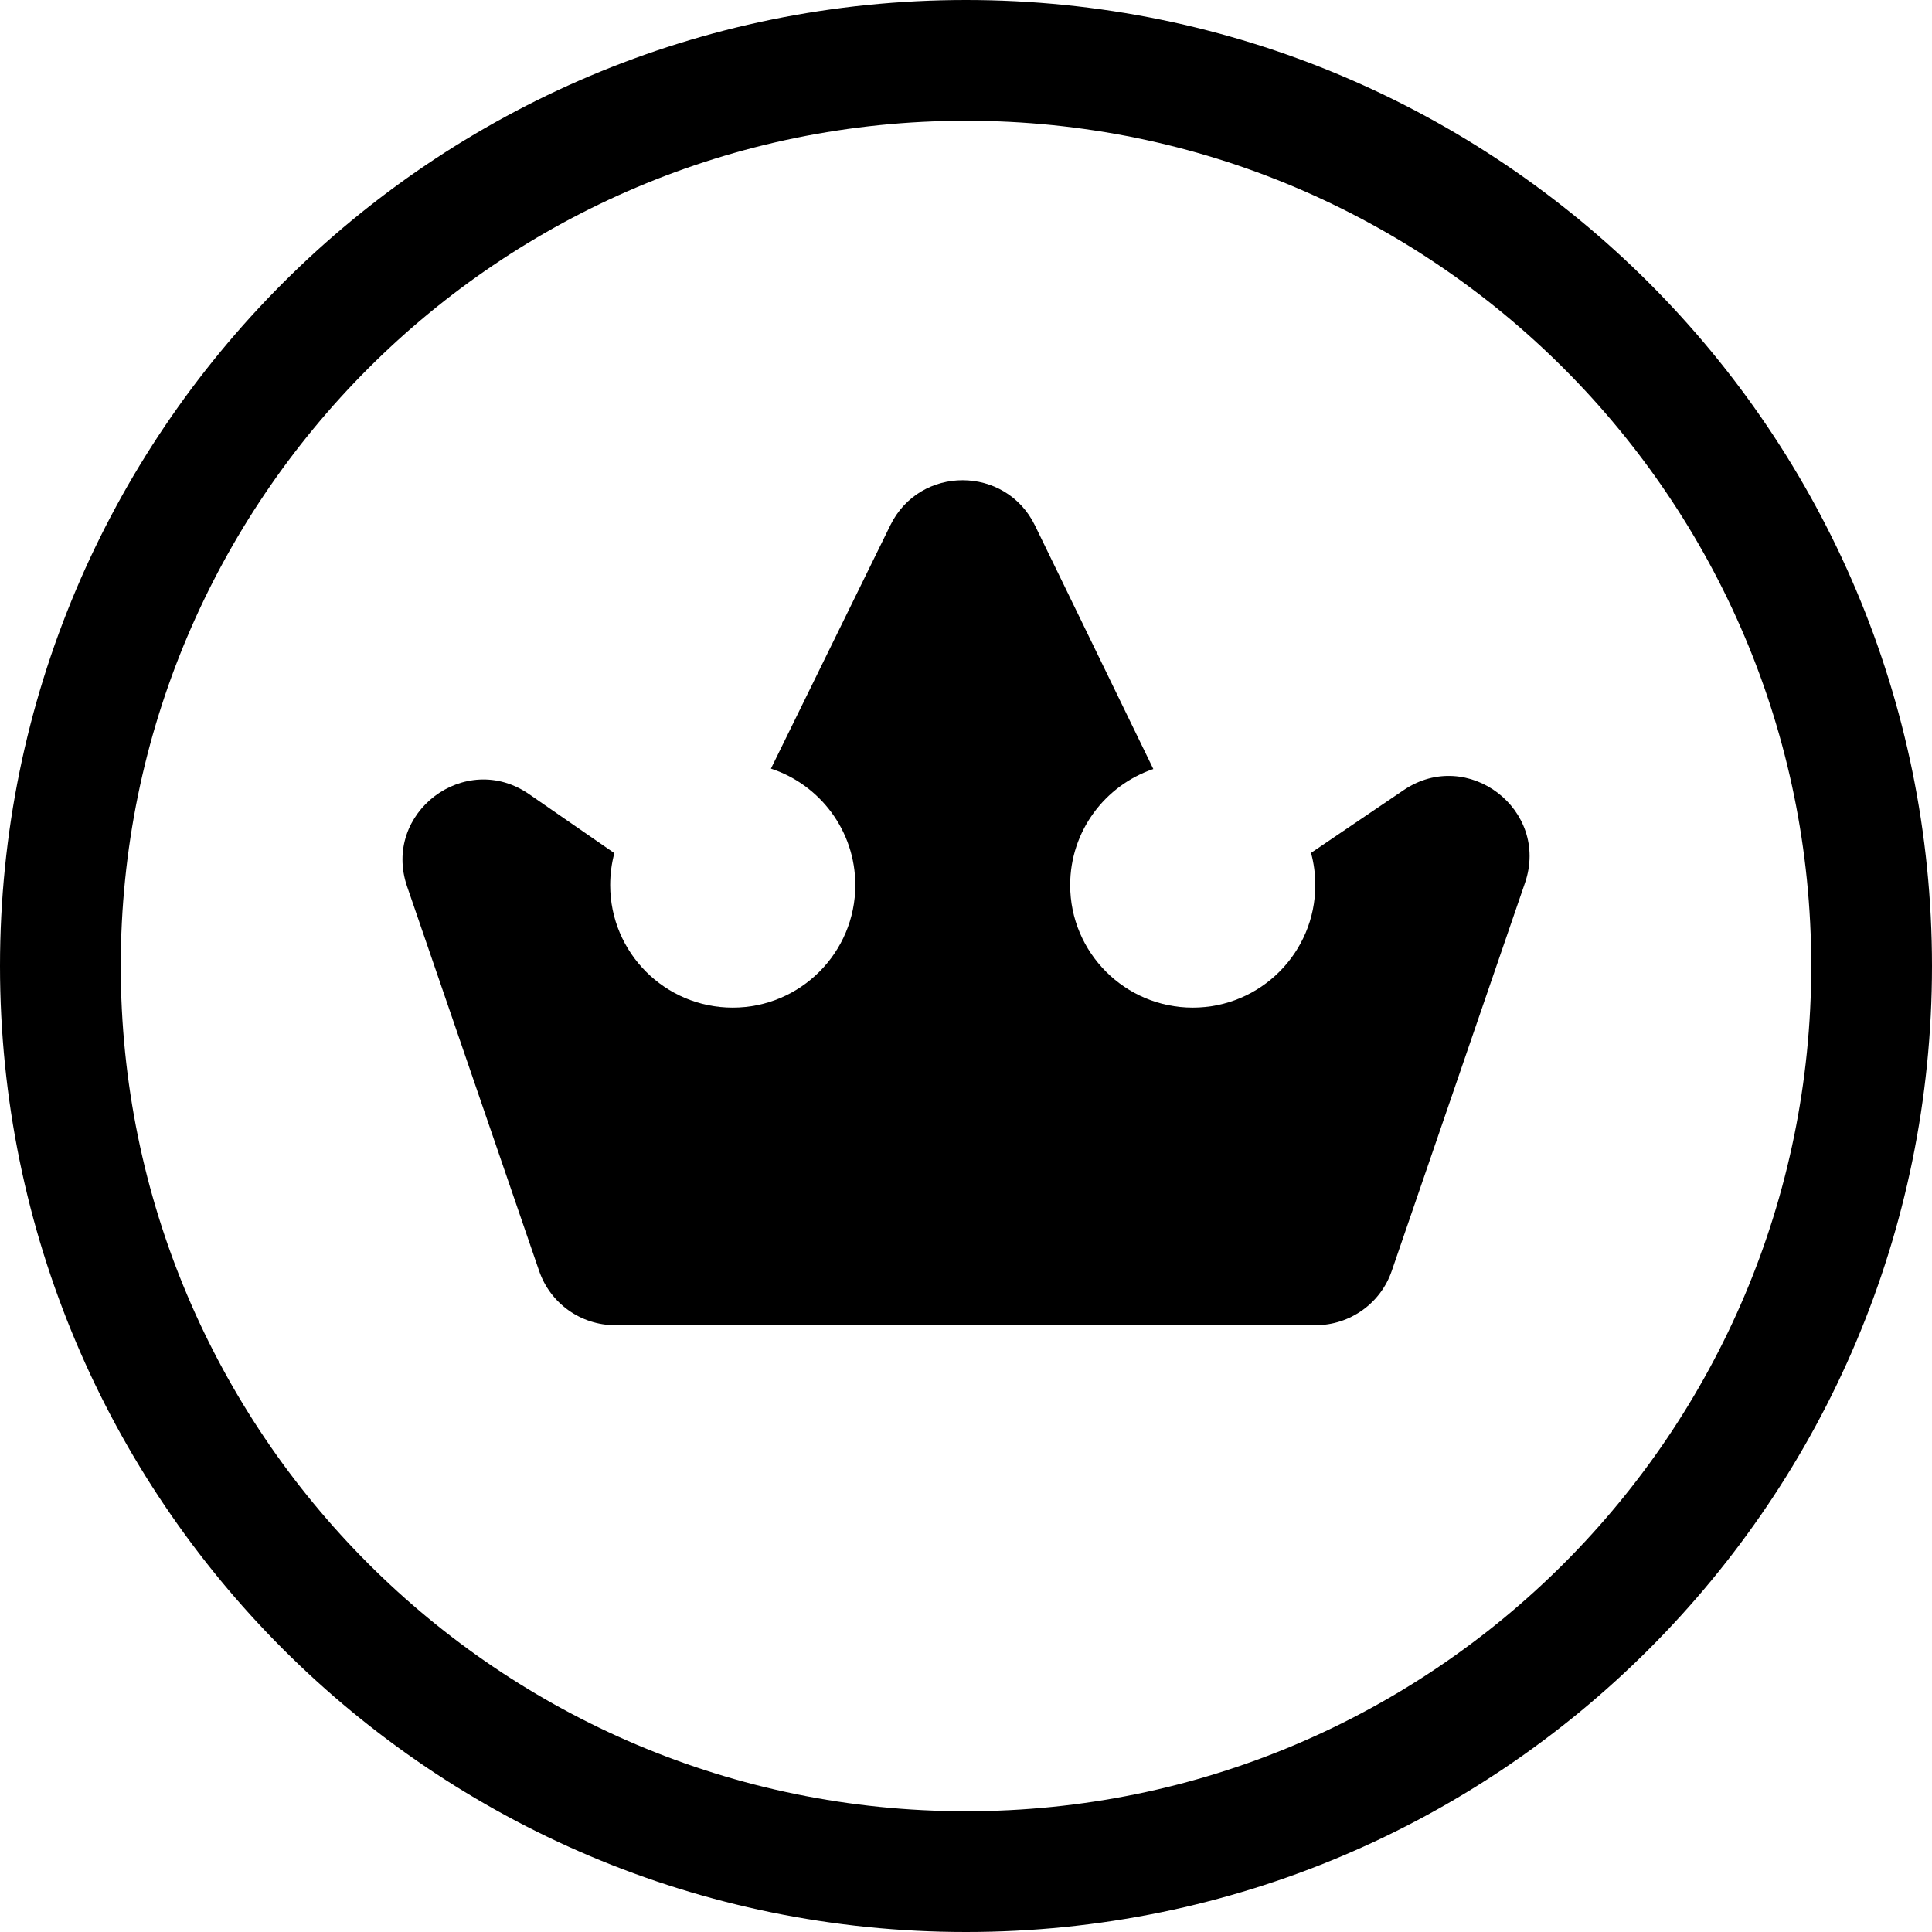 <svg width="24" height="24" viewBox="0 0 24 24" fill="none" xmlns="http://www.w3.org/2000/svg">
<path d="M12 22.5C6.201 22.5 1.5 17.799 1.5 12C1.5 6.201 6.201 1.5 12 1.5C17.799 1.5 22.5 6.201 22.5 12C22.5 17.799 17.799 22.5 12 22.5ZM0 12C0 18.627 5.373 24 12 24C18.627 24 24 18.627 24 12C24 5.373 18.627 0 12 0C5.373 0 0 5.373 0 12ZM16.343 16.462C16.77 16.462 17.151 16.191 17.289 15.787L18.944 10.968C19.255 10.059 18.232 9.277 17.437 9.815L16.286 10.595C16.321 10.722 16.339 10.856 16.339 10.995C16.339 11.835 15.658 12.517 14.817 12.517C13.976 12.517 13.294 11.835 13.294 10.995C13.294 10.325 13.726 9.757 14.327 9.553L12.857 6.528C12.493 5.78 11.427 5.777 11.06 6.525L9.577 9.548C10.185 9.747 10.625 10.32 10.625 10.995C10.625 11.835 9.943 12.517 9.102 12.517C8.261 12.517 7.58 11.835 7.58 10.995C7.58 10.857 7.598 10.724 7.632 10.598L6.572 9.865C5.778 9.316 4.744 10.099 5.057 11.012L6.697 15.787C6.835 16.191 7.215 16.462 7.642 16.462H16.343Z" fill="black"/>
</svg>
